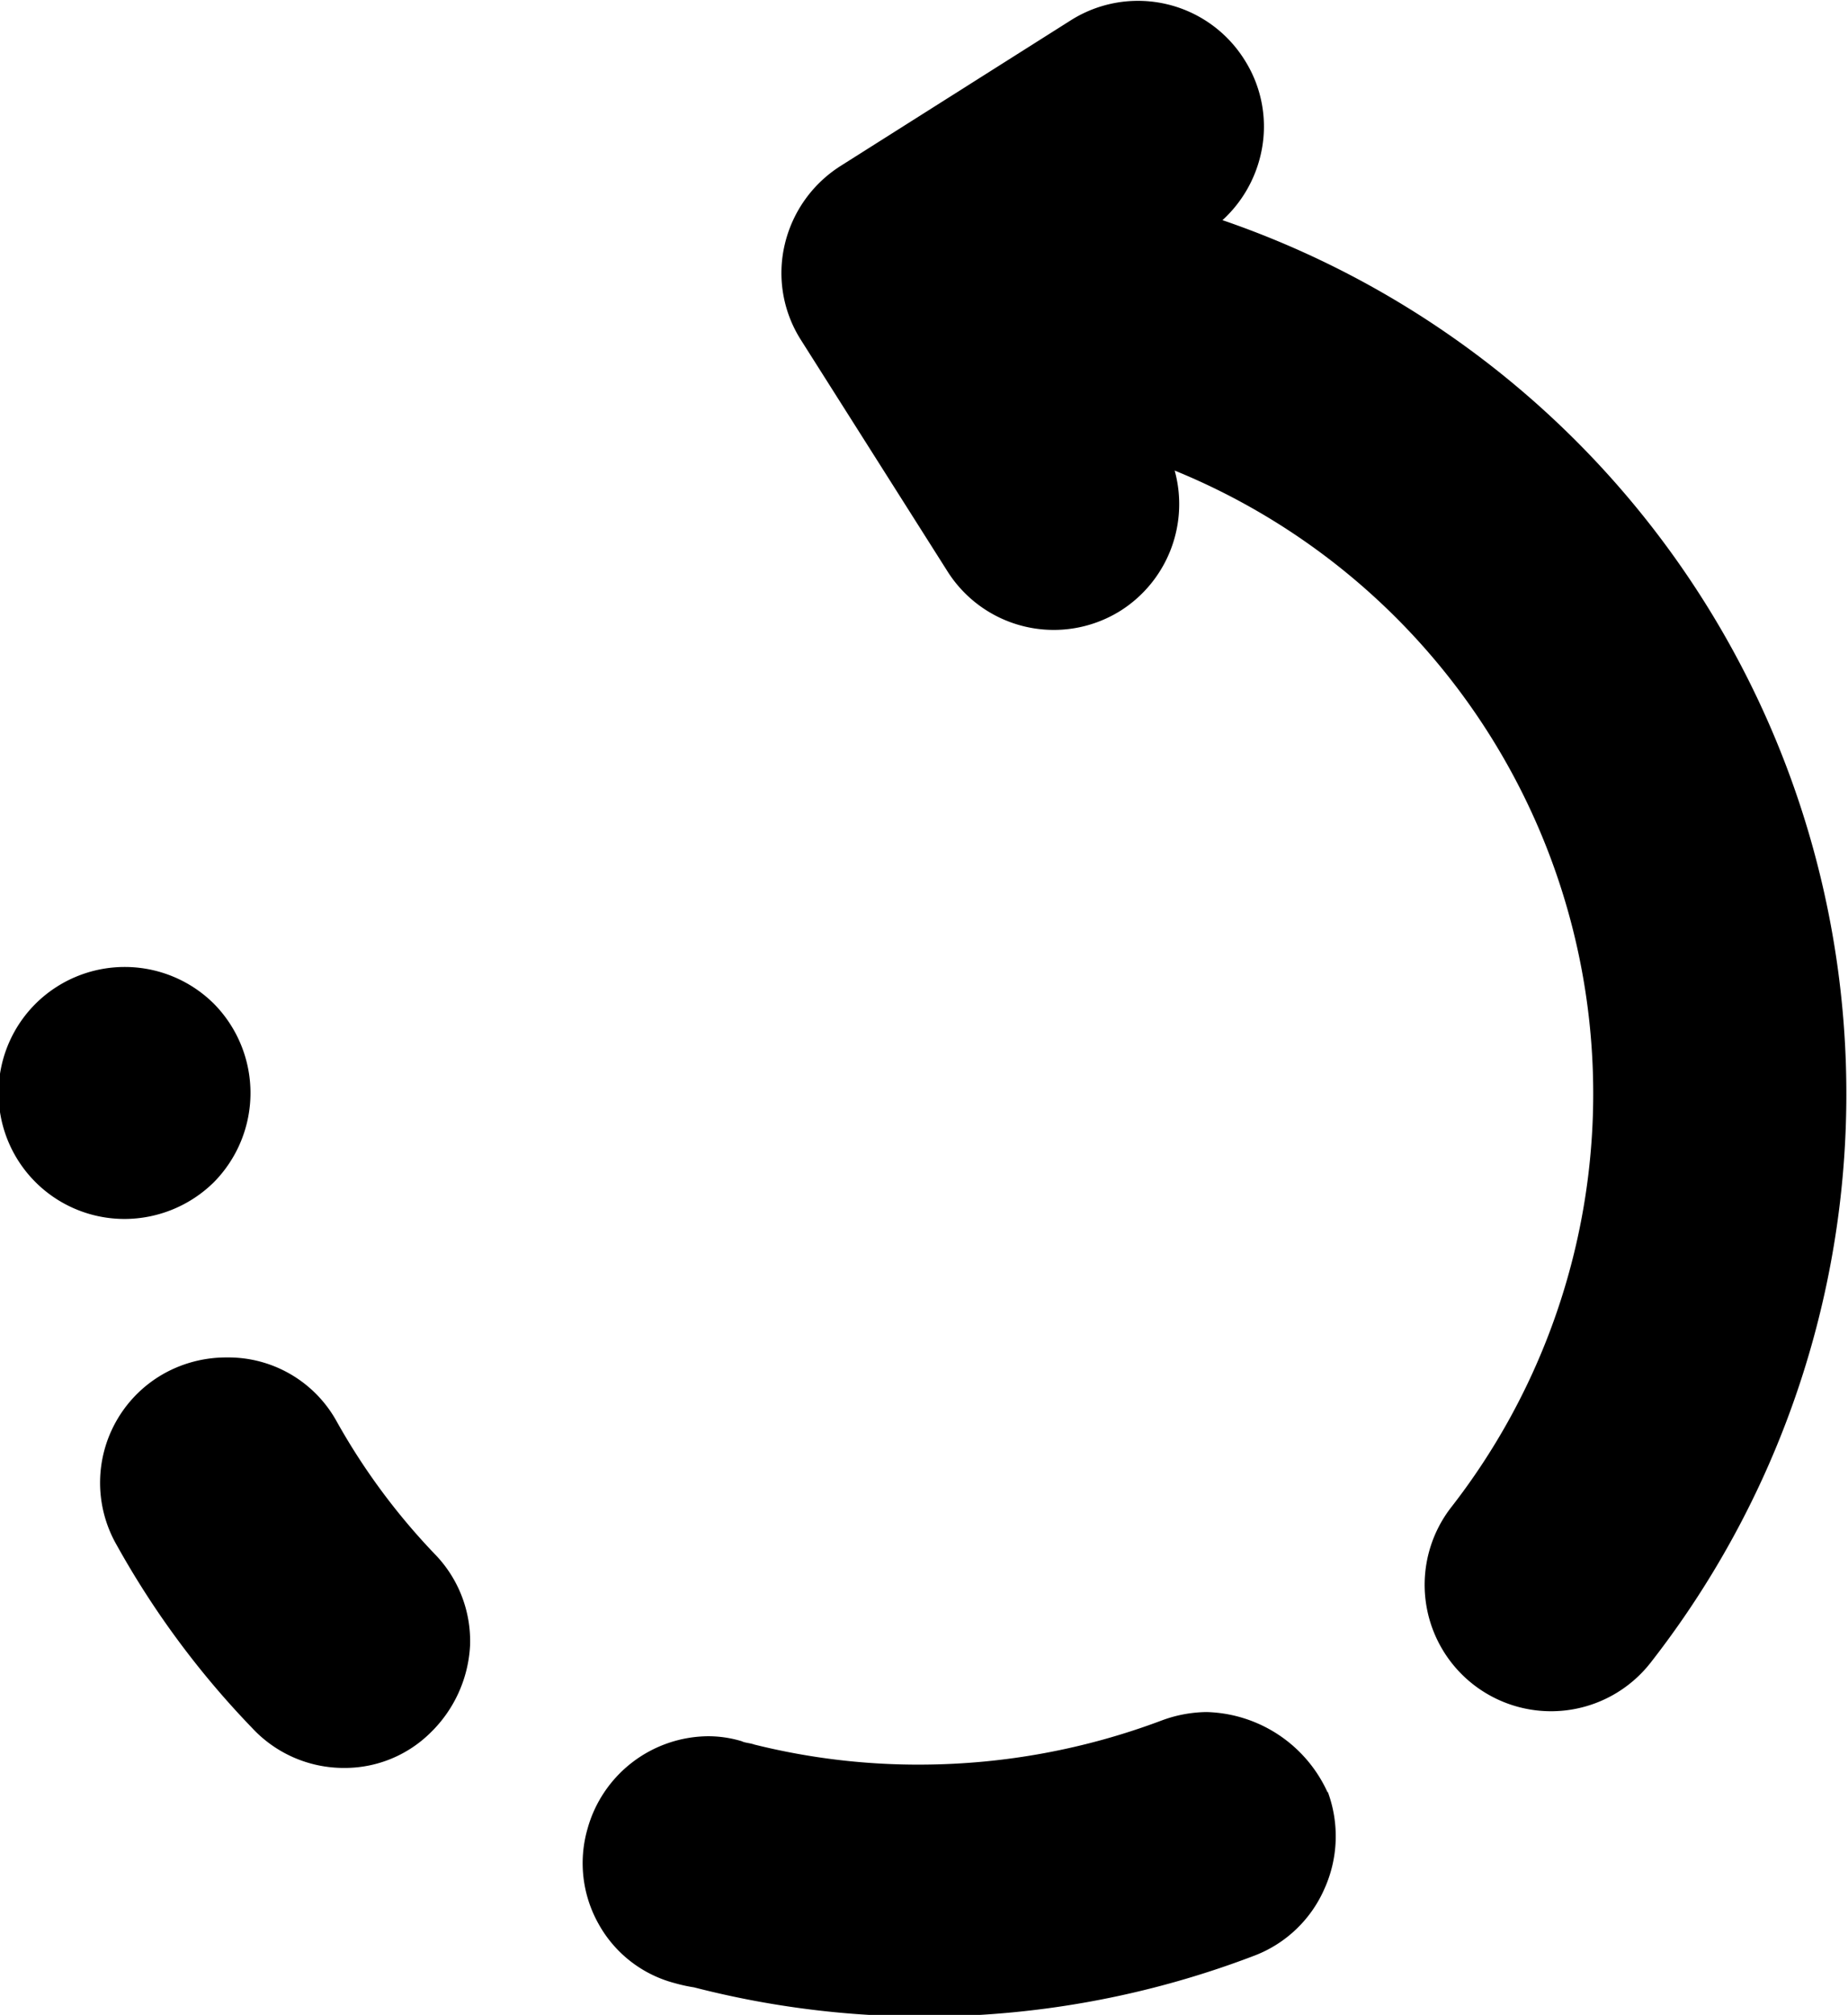 <svg xmlns="http://www.w3.org/2000/svg" width="22.157" height="24.15" viewBox="0 0 22.157 24.15">
  <path class="cls-1" d="M837.376,4801.72a1.517,1.517,0,0,0-2.137,0,1.51,1.51,0,0,0,1.068,2.58,1.528,1.528,0,0,0,1.069-.44A1.523,1.523,0,0,0,837.376,4801.72Zm2.652,6.6a7.8,7.8,0,0,1-1.183-1.6,1.483,1.483,0,0,0-1.316-.76,1.529,1.529,0,0,0-.745.19,1.5,1.5,0,0,0-.572,2.06,10.5,10.5,0,0,0,1.622,2.19,1.5,1.5,0,0,0,1.107.48,1.462,1.462,0,0,0,1.03-.42,1.569,1.569,0,0,0,.477-1.05A1.494,1.494,0,0,0,840.028,4808.32Zm10.7,2.85a1.641,1.641,0,0,0-1.45-.96,1.592,1.592,0,0,0-.535.1,8.257,8.257,0,0,1-2.862.53,8.119,8.119,0,0,1-2.023-.24c-0.057-.02-0.114-0.02-0.152-0.04a1.393,1.393,0,0,0-.4-0.06,1.513,1.513,0,0,0-1.45,1.11,1.485,1.485,0,0,0,.133,1.14,1.469,1.469,0,0,0,.916.71,1.918,1.918,0,0,0,.229.05,11.076,11.076,0,0,0,6.717-.38,1.5,1.5,0,0,0,.84-0.8A1.532,1.532,0,0,0,850.733,4811.17Zm-1.26-18.84a1.528,1.528,0,0,0,.458-0.78,1.487,1.487,0,0,0-.191-1.14,1.507,1.507,0,0,0-2.079-.48l-2.767,1.75a1.527,1.527,0,0,0-.668.94,1.492,1.492,0,0,0,.191,1.14l1.755,2.77a1.508,1.508,0,0,0,2.08.48,1.513,1.513,0,0,0,.649-1.68,8.067,8.067,0,0,1,3.32,12.42,1.515,1.515,0,0,0,2.385,1.87A11.072,11.072,0,0,0,849.473,4792.33Z" transform="translate(-834.812 -4789.69)"/>
</svg>
